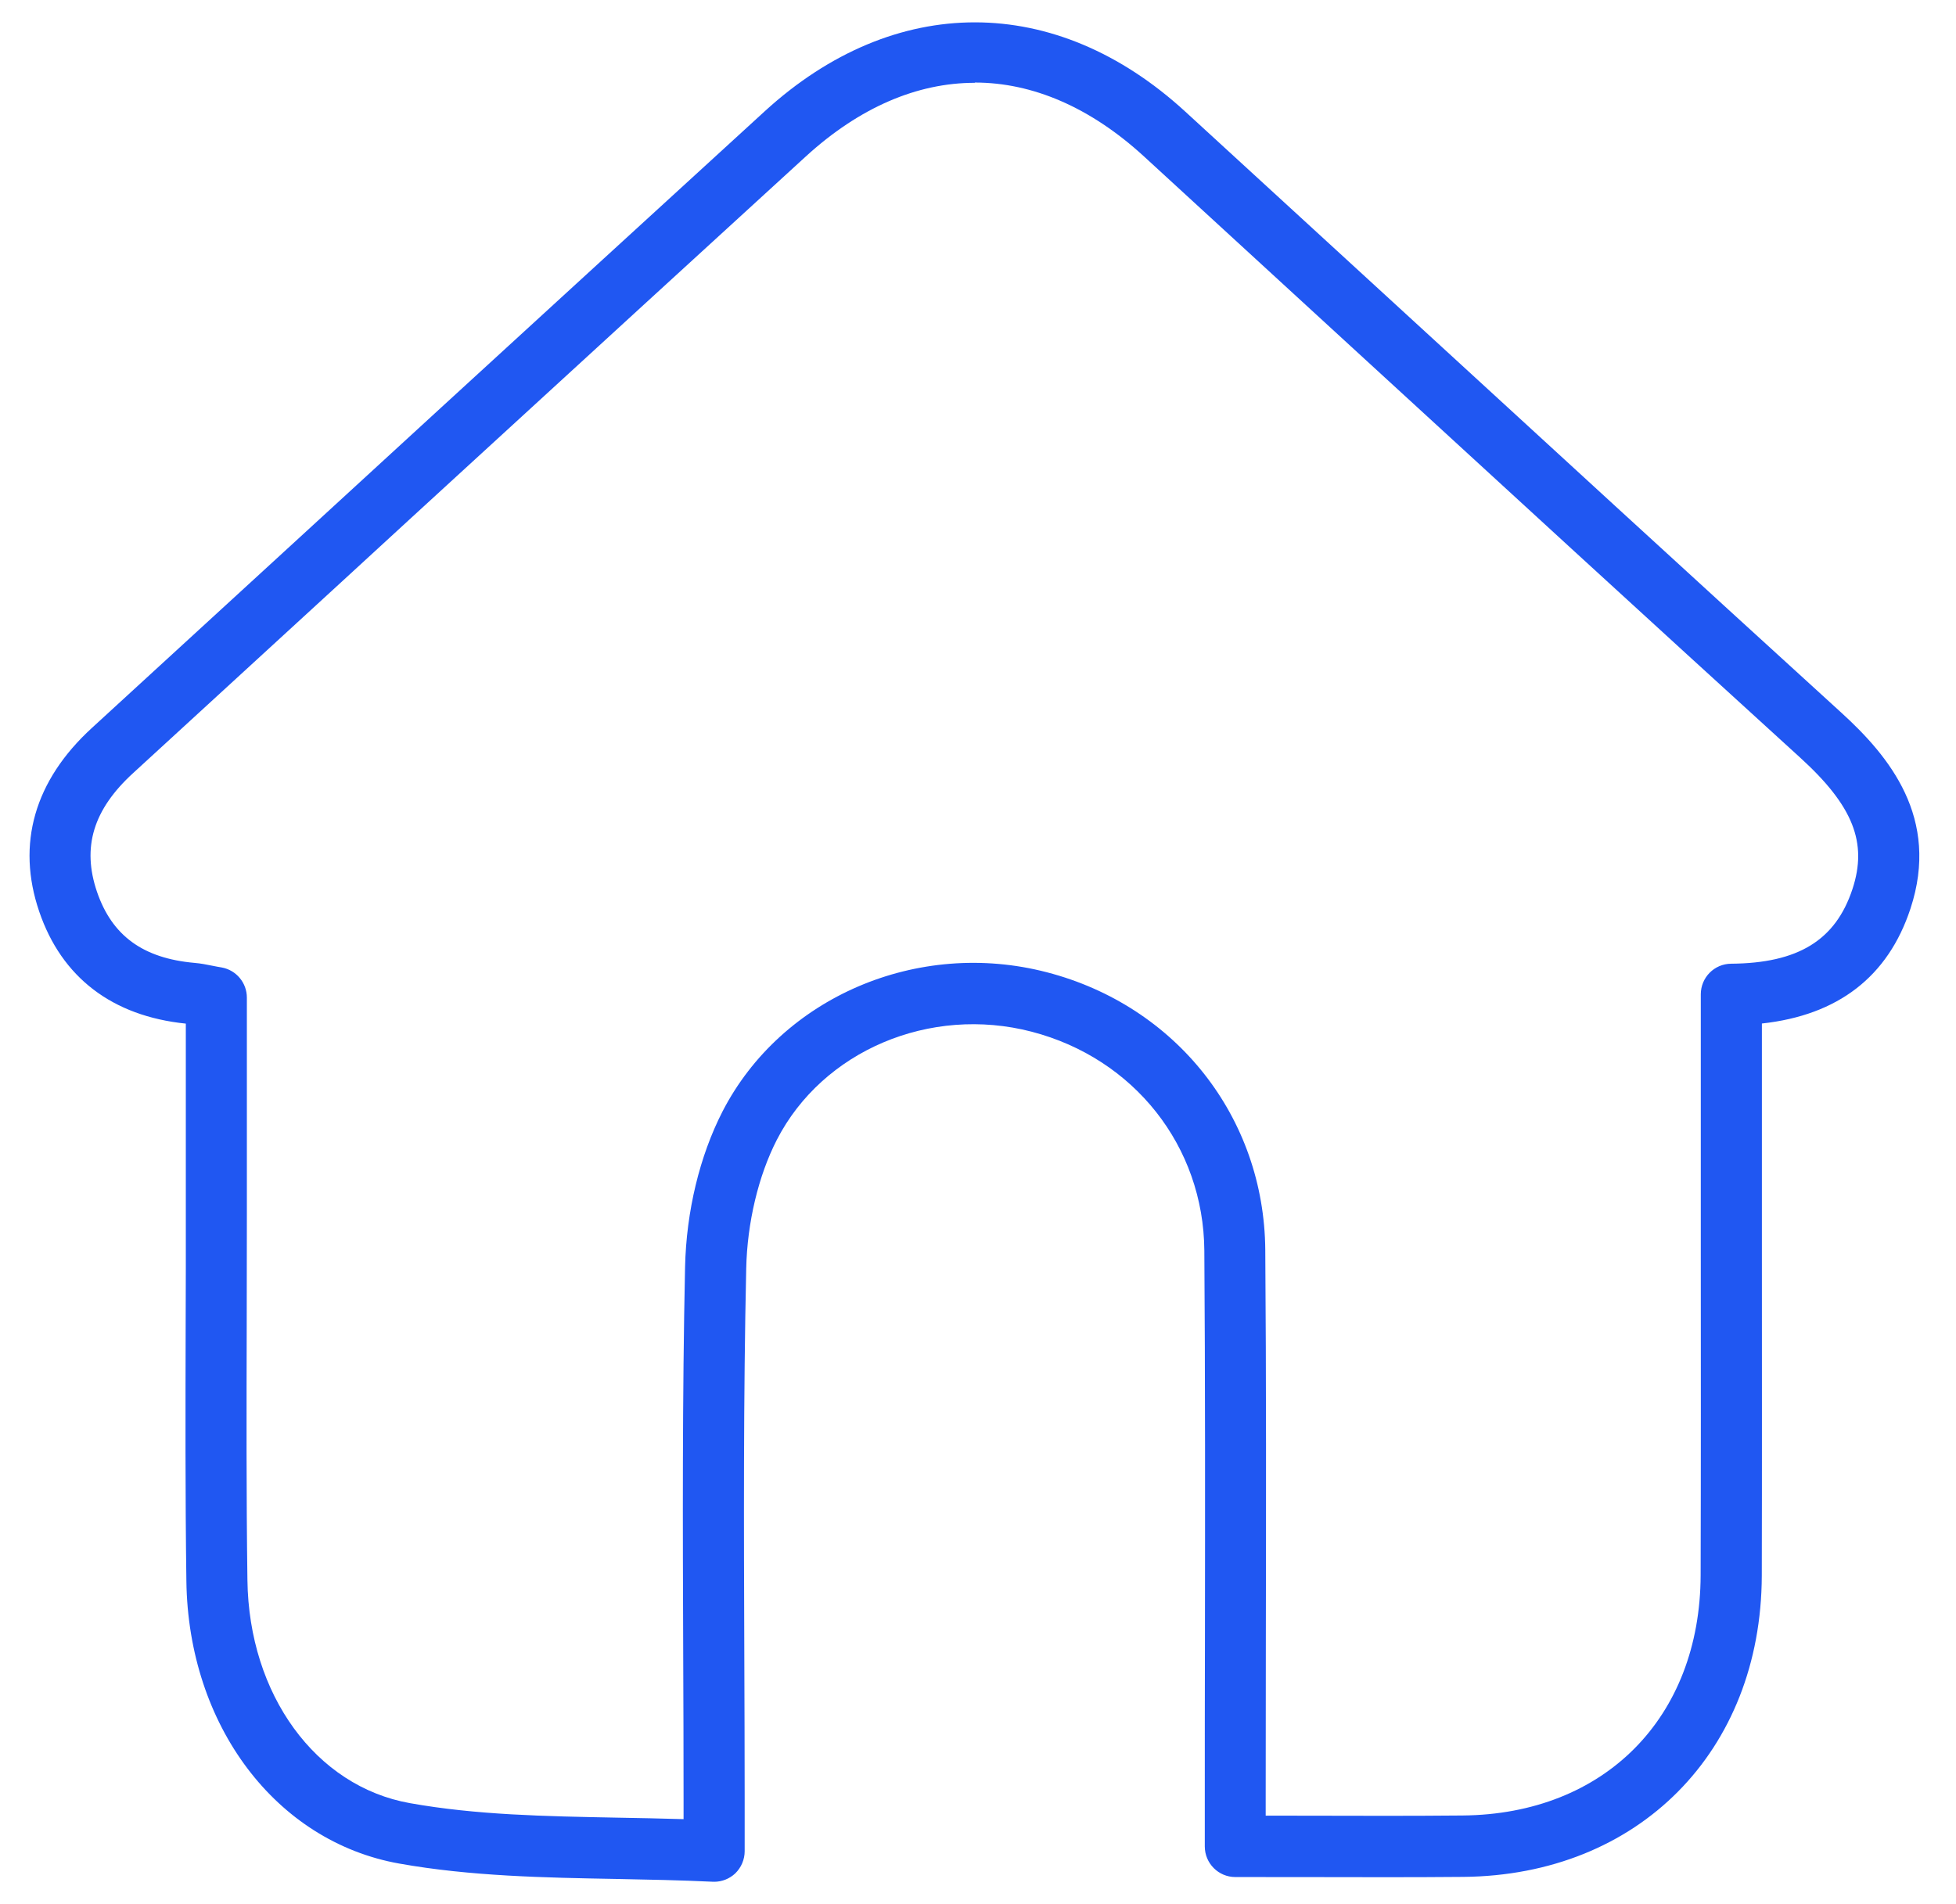<svg width="38" height="37" viewBox="0 0 38 37" fill="none" xmlns="http://www.w3.org/2000/svg">
<path d="M13.871 36.564C13.863 36.564 13.852 36.564 13.843 36.564C13.216 36.534 12.582 36.522 11.968 36.51C10.579 36.485 9.14 36.458 7.756 36.211C5.358 35.784 3.658 33.526 3.621 30.722C3.598 29.057 3.603 27.365 3.607 25.73C3.609 25.012 3.612 24.295 3.61 23.576V19.89C2.182 19.744 1.198 18.993 0.762 17.713C0.314 16.401 0.669 15.166 1.787 14.143C3.133 12.909 4.479 11.675 5.824 10.44C6.737 9.601 7.65 8.762 8.565 7.924C10.662 6.002 12.759 4.081 14.857 2.162C17.378 -0.144 20.508 -0.141 23.025 2.167C24.367 3.397 25.707 4.627 27.048 5.858C29.903 8.479 32.855 11.19 35.768 13.844C36.701 14.693 37.696 15.894 37.115 17.657C36.679 18.978 35.709 19.726 34.229 19.888V21.617C34.229 22.524 34.229 23.43 34.229 24.338C34.229 26.395 34.232 28.523 34.227 30.616C34.216 34.033 31.831 36.44 28.426 36.47C27.43 36.479 26.453 36.476 25.418 36.474C24.951 36.474 24.478 36.473 23.999 36.473C23.672 36.473 23.406 36.207 23.406 35.878V35.003C23.406 33.941 23.406 32.879 23.409 31.817C23.412 29.353 23.415 26.805 23.397 24.301C23.383 22.274 22.033 20.565 20.042 20.047C18.066 19.533 15.984 20.416 15.093 22.146C14.734 22.844 14.516 23.758 14.497 24.65C14.442 27.145 14.451 29.686 14.46 32.144C14.463 33.087 14.467 34.029 14.467 34.972V35.97C14.467 36.132 14.401 36.288 14.284 36.402C14.172 36.507 14.027 36.565 13.874 36.565L13.871 36.564ZM18.938 1.609C17.818 1.609 16.699 2.086 15.655 3.04C13.557 4.959 11.459 6.88 9.364 8.802C8.449 9.639 7.536 10.479 6.623 11.318C5.278 12.552 3.932 13.789 2.586 15.022C1.812 15.73 1.589 16.462 1.884 17.328C2.176 18.182 2.778 18.621 3.779 18.71C3.902 18.72 4.015 18.743 4.134 18.767C4.187 18.777 4.243 18.789 4.307 18.799C4.59 18.85 4.796 19.097 4.796 19.385V23.573C4.796 24.292 4.795 25.012 4.793 25.73C4.789 27.361 4.784 29.048 4.807 30.704C4.835 32.929 6.134 34.712 7.963 35.037C9.256 35.268 10.585 35.292 11.99 35.319C12.412 35.326 12.844 35.335 13.28 35.348V34.969C13.28 34.027 13.277 33.087 13.273 32.145C13.264 29.68 13.255 27.13 13.309 24.621C13.333 23.536 13.593 22.462 14.037 21.596C15.181 19.376 17.83 18.24 20.337 18.892C22.856 19.546 24.561 21.715 24.581 24.287C24.6 26.797 24.597 29.347 24.592 31.814C24.592 32.876 24.589 33.937 24.589 34.999V35.28C24.868 35.28 25.144 35.28 25.418 35.281C26.45 35.284 27.424 35.286 28.413 35.277C31.171 35.253 33.03 33.377 33.039 30.608C33.045 28.518 33.043 26.391 33.042 24.335C33.042 23.427 33.042 22.52 33.042 21.612V19.321C33.042 18.994 33.304 18.729 33.63 18.726C34.934 18.716 35.66 18.27 35.988 17.277C36.286 16.374 36.001 15.657 34.971 14.72C32.054 12.064 29.102 9.354 26.245 6.731C24.905 5.501 23.565 4.27 22.225 3.04C21.181 2.083 20.058 1.604 18.938 1.604V1.609Z" fill="#2057F2"/>
</svg>
